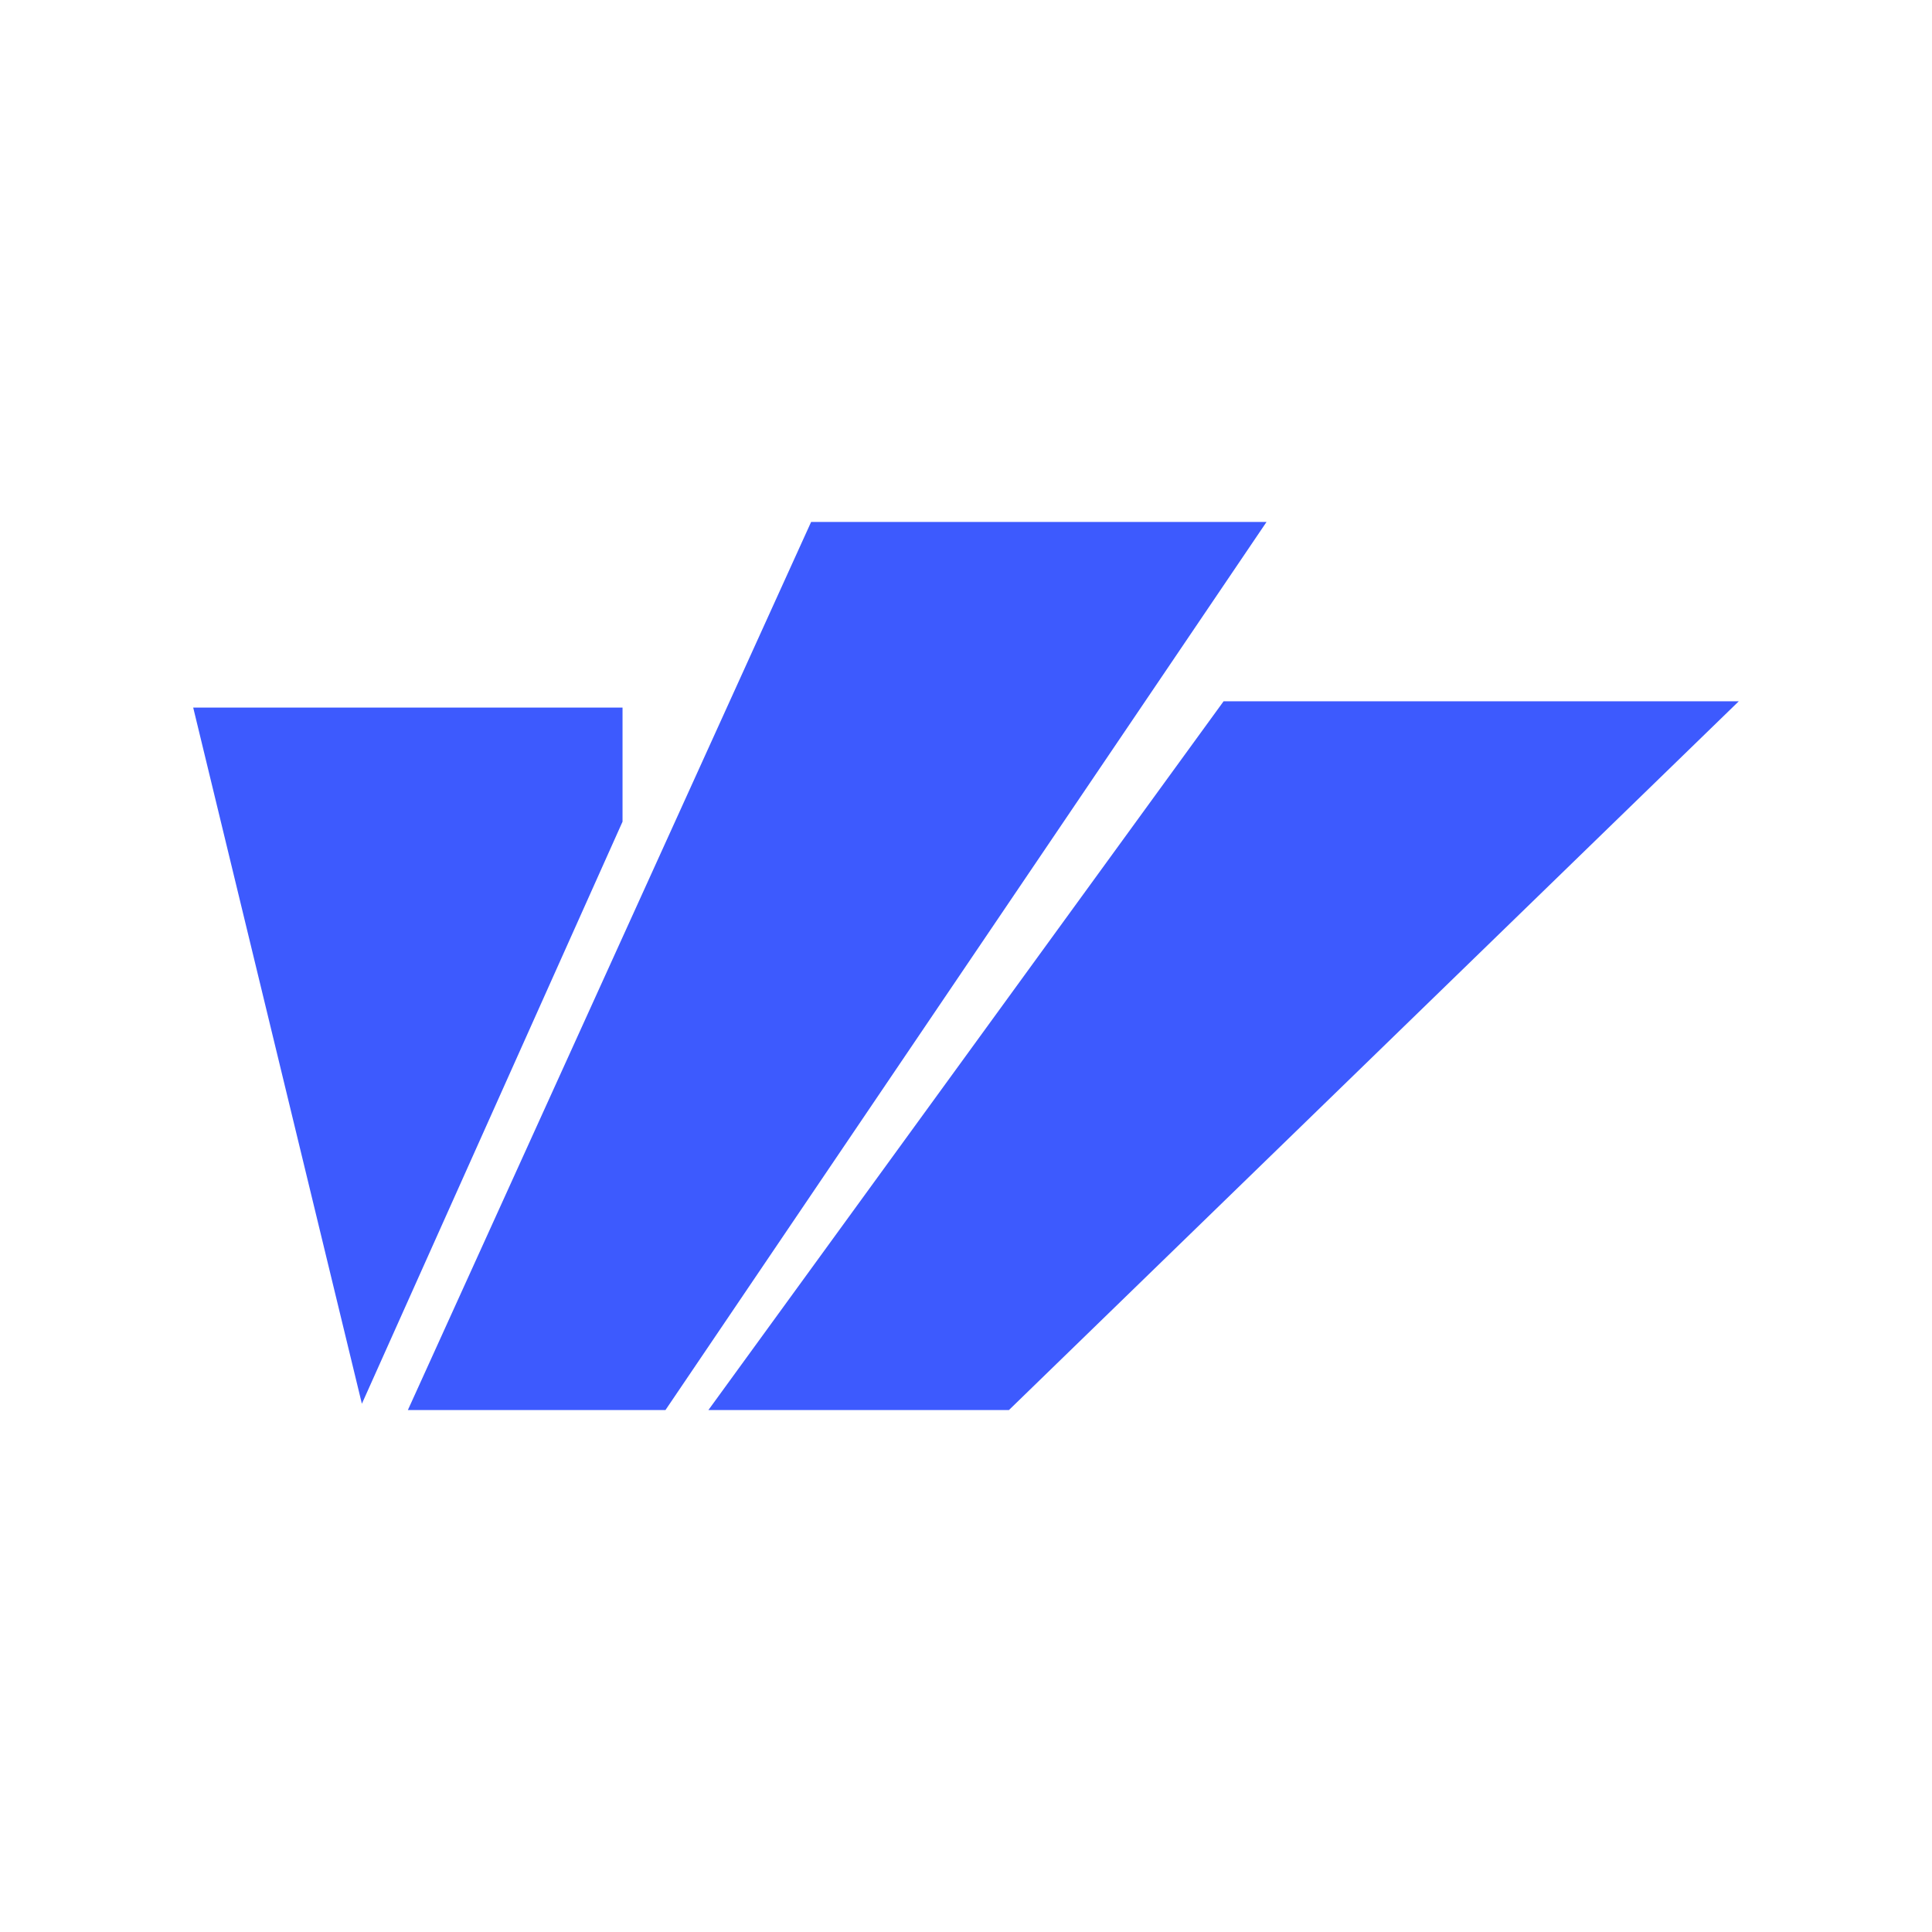 <?xml version="1.0" encoding="UTF-8"?>
<!DOCTYPE svg PUBLIC "-//W3C//DTD SVG 1.1//EN" "http://www.w3.org/Graphics/SVG/1.1/DTD/svg11.dtd">
<svg version="1.1" xmlns="http://www.w3.org/2000/svg" xmlns:xlink="http://www.w3.org/1999/xlink" x="0" y="0" width="500" height="500" viewBox="0, 0, 500, 500">
  <g id="wizdm">
    <path d="M161.111,183.118 L161.111,212.647 L93.655,363.291 L50,183.118 L161.111,183.118 z M209.916,135.08 L105.556,364.92 L172.222,364.92 L327.778,135.08 L209.916,135.08 z M450,181.488 L261.111,364.92 L183.333,364.92 L316.667,181.488 L450,181.488 z" fill="#3D5AFE"/>
  </g>
</svg>
